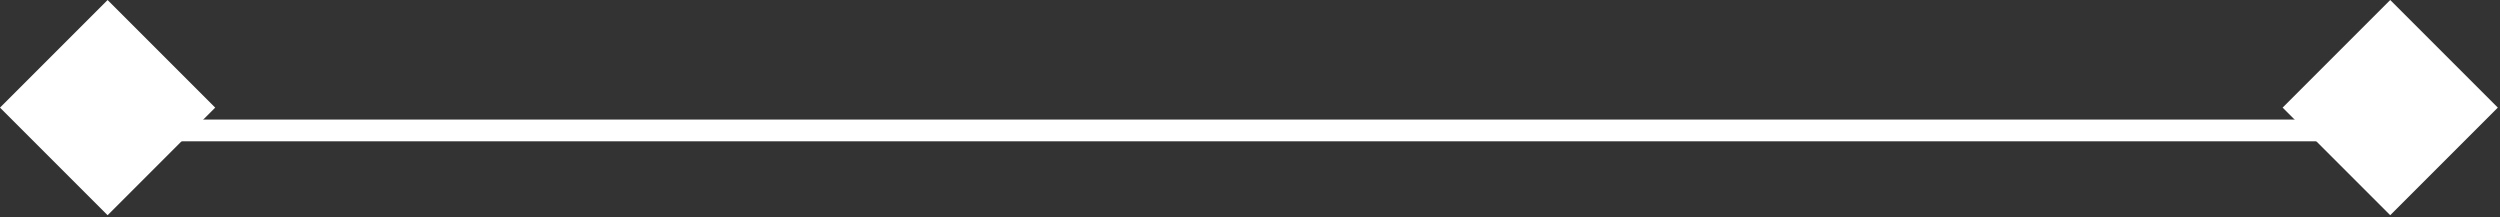 <svg width="115" height="10" viewBox="0 0 115 10" fill="none" xmlns="http://www.w3.org/2000/svg">
<rect x="0" y="0" width="115" height="10" fill="#333333" stroke="none"/>
<path d="M110 6H5.5" stroke="white"/>
<rect y="4.95" width="7" height="7" transform="rotate(-45 0 4.95)" fill="white"/>
<rect x="105" y="4.95" width="7" height="7" transform="rotate(-45 105 4.95)" fill="white"/>
</svg>
